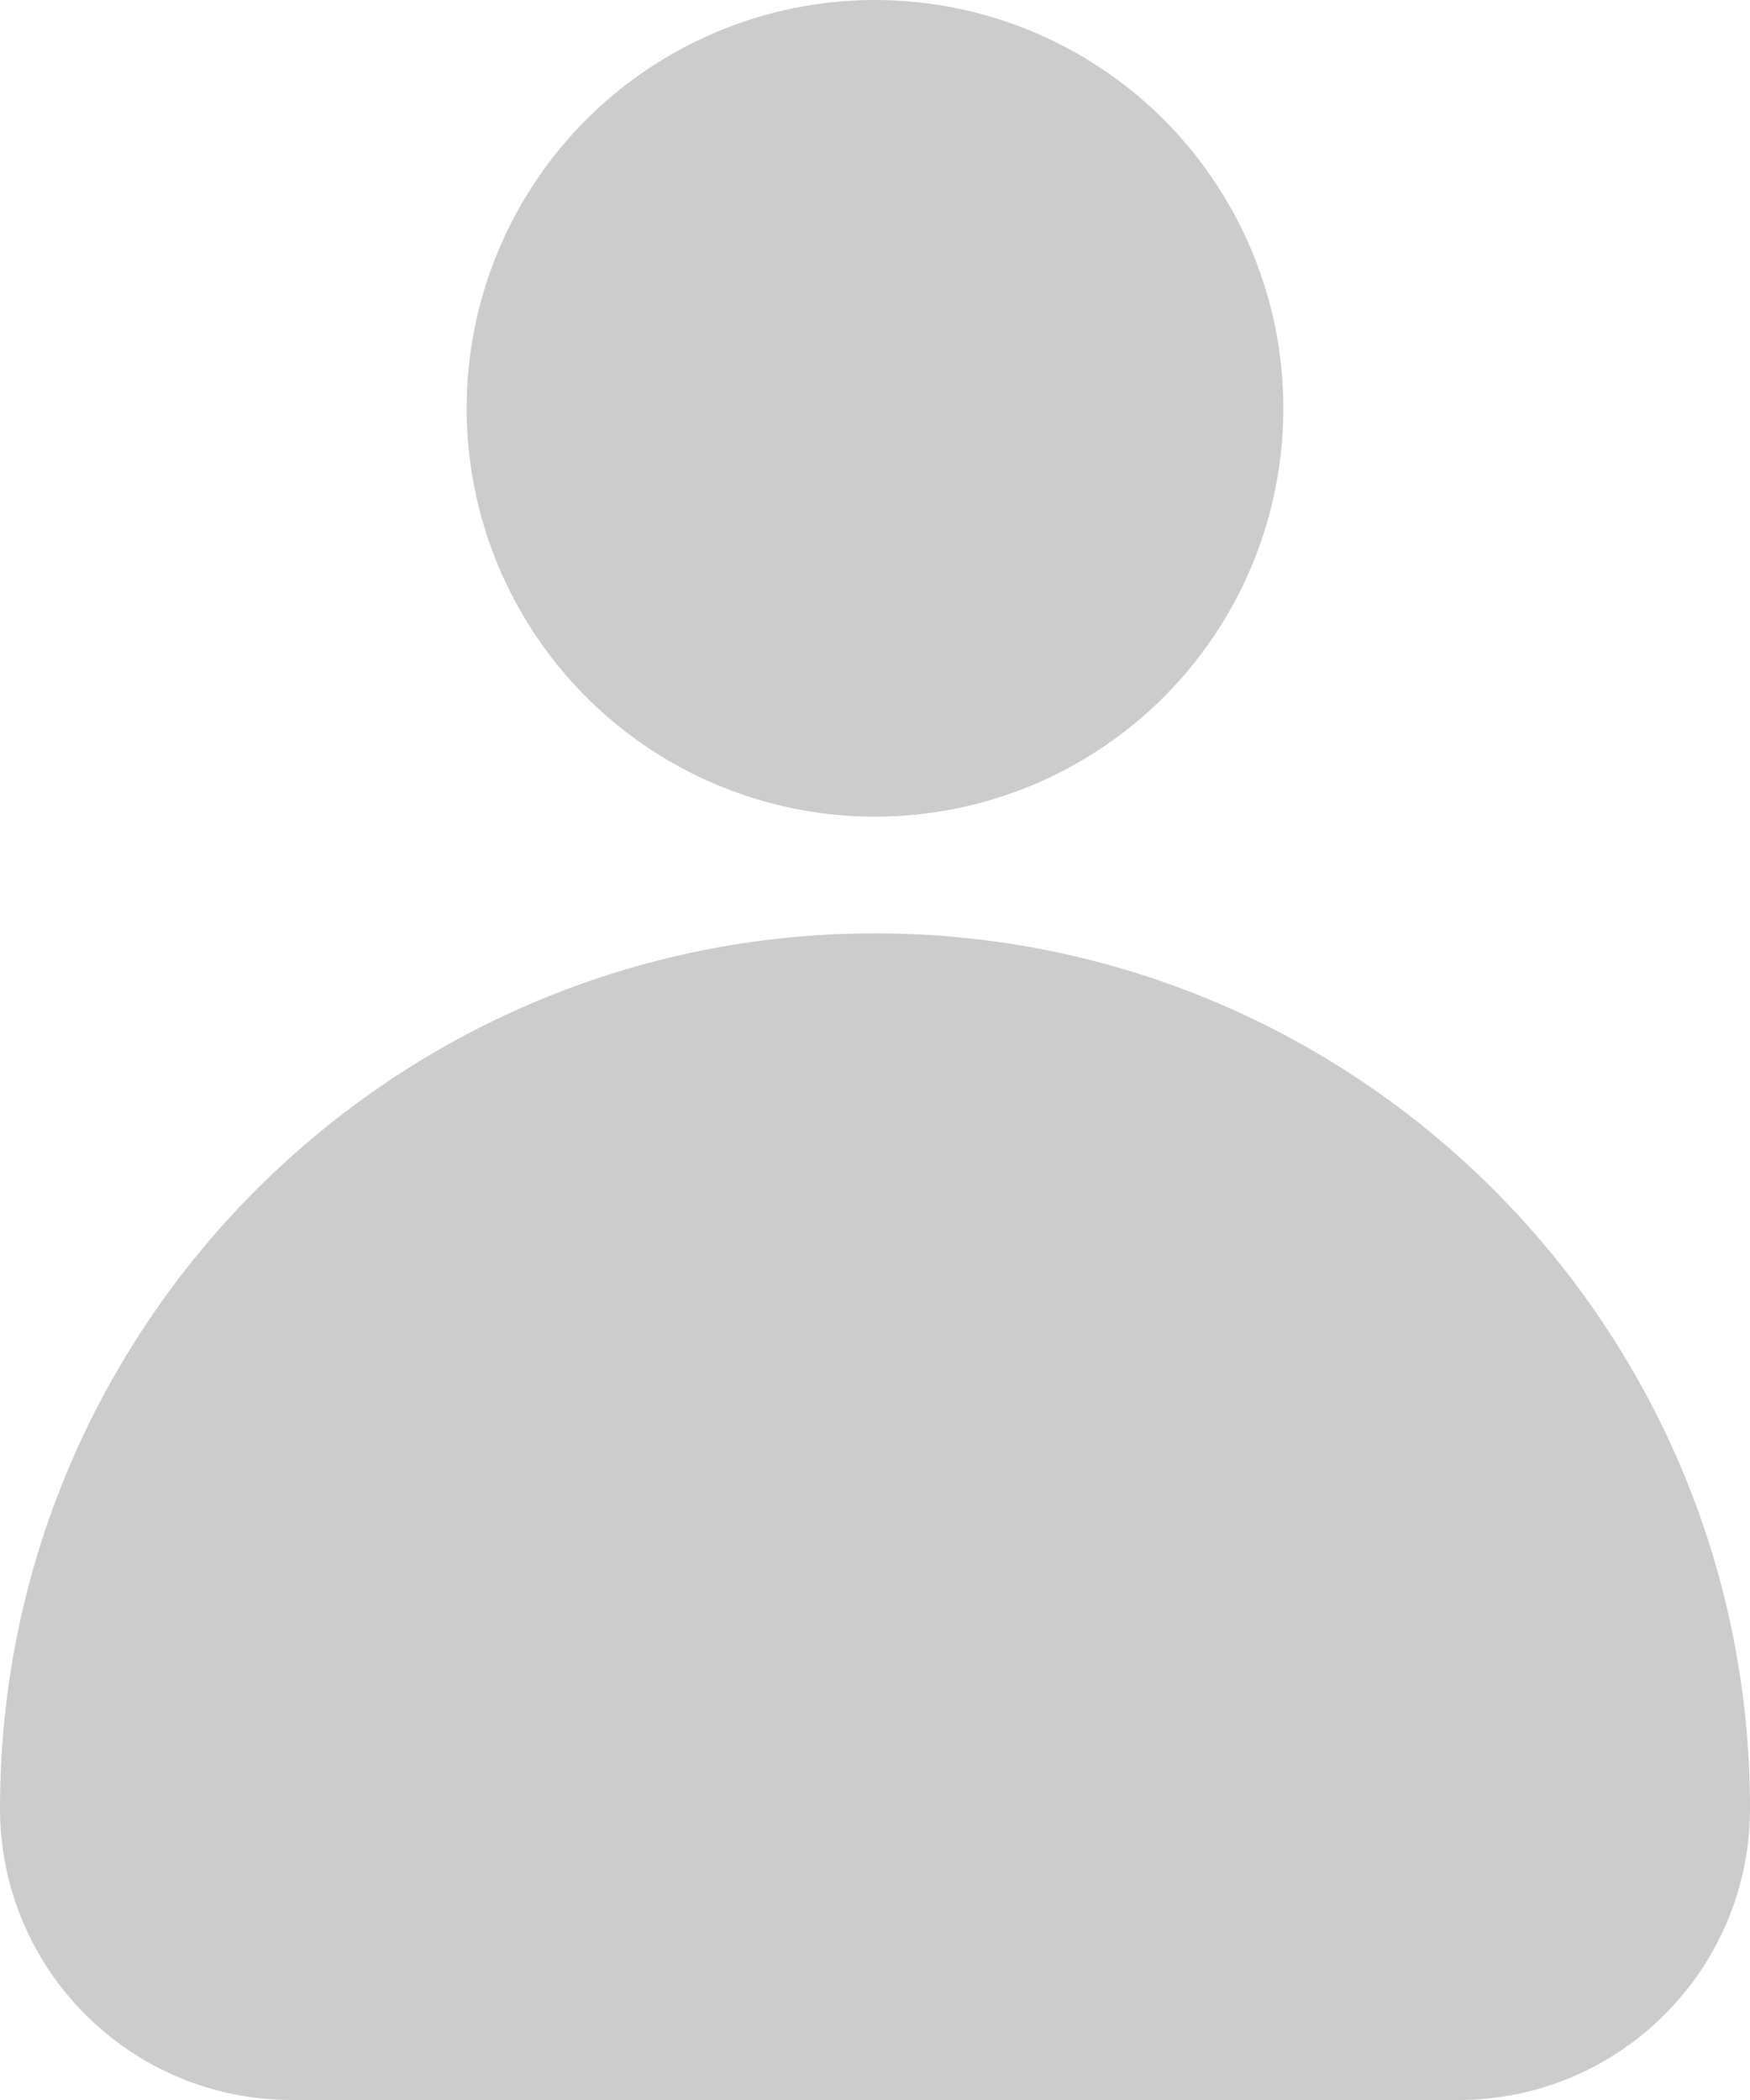 <?xml version="1.0" encoding="UTF-8"?>
<svg width="15px" height="18px" viewBox="0 0 15 18" version="1.1" xmlns="http://www.w3.org/2000/svg" xmlns:xlink="http://www.w3.org/1999/xlink">
    <!-- Generator: Sketch 55 (78076) - https://sketchapp.com -->
    <title>user-profile</title>
    <desc>Created with Sketch.</desc>
    <g id="Page-1" stroke="none" stroke-width="1" fill="none" fill-rule="evenodd">
        <g id="Dashboard:-Desktops---1140-wallet-and-profile-dropdowns-open" transform="translate(-1156, -36)" fill="#CCCCCC" fill-rule="nonzero">
            <g id="Header" transform="translate(140, 12)">
                <g id="User" transform="translate(1003, 13)">
                    <g id="User-image">
                        <g id="user-profile" transform="translate(13, 11)">
                            <path d="M7.5,8 C3.359,8 0,11.359 0,15.5 C1.69088438e-16,16.881 1.119,18 2.5,18 L12.5,18 C13.881,18 15,16.881 15,15.5 C15,11.359 11.641,8 7.5,8 Z" id="Shape"></path>
                            <circle id="Oval" cx="7.5" cy="3.5" r="3.5"></circle>
                        </g>
                    </g>
                </g>
            </g>
        </g>
    </g>
</svg>